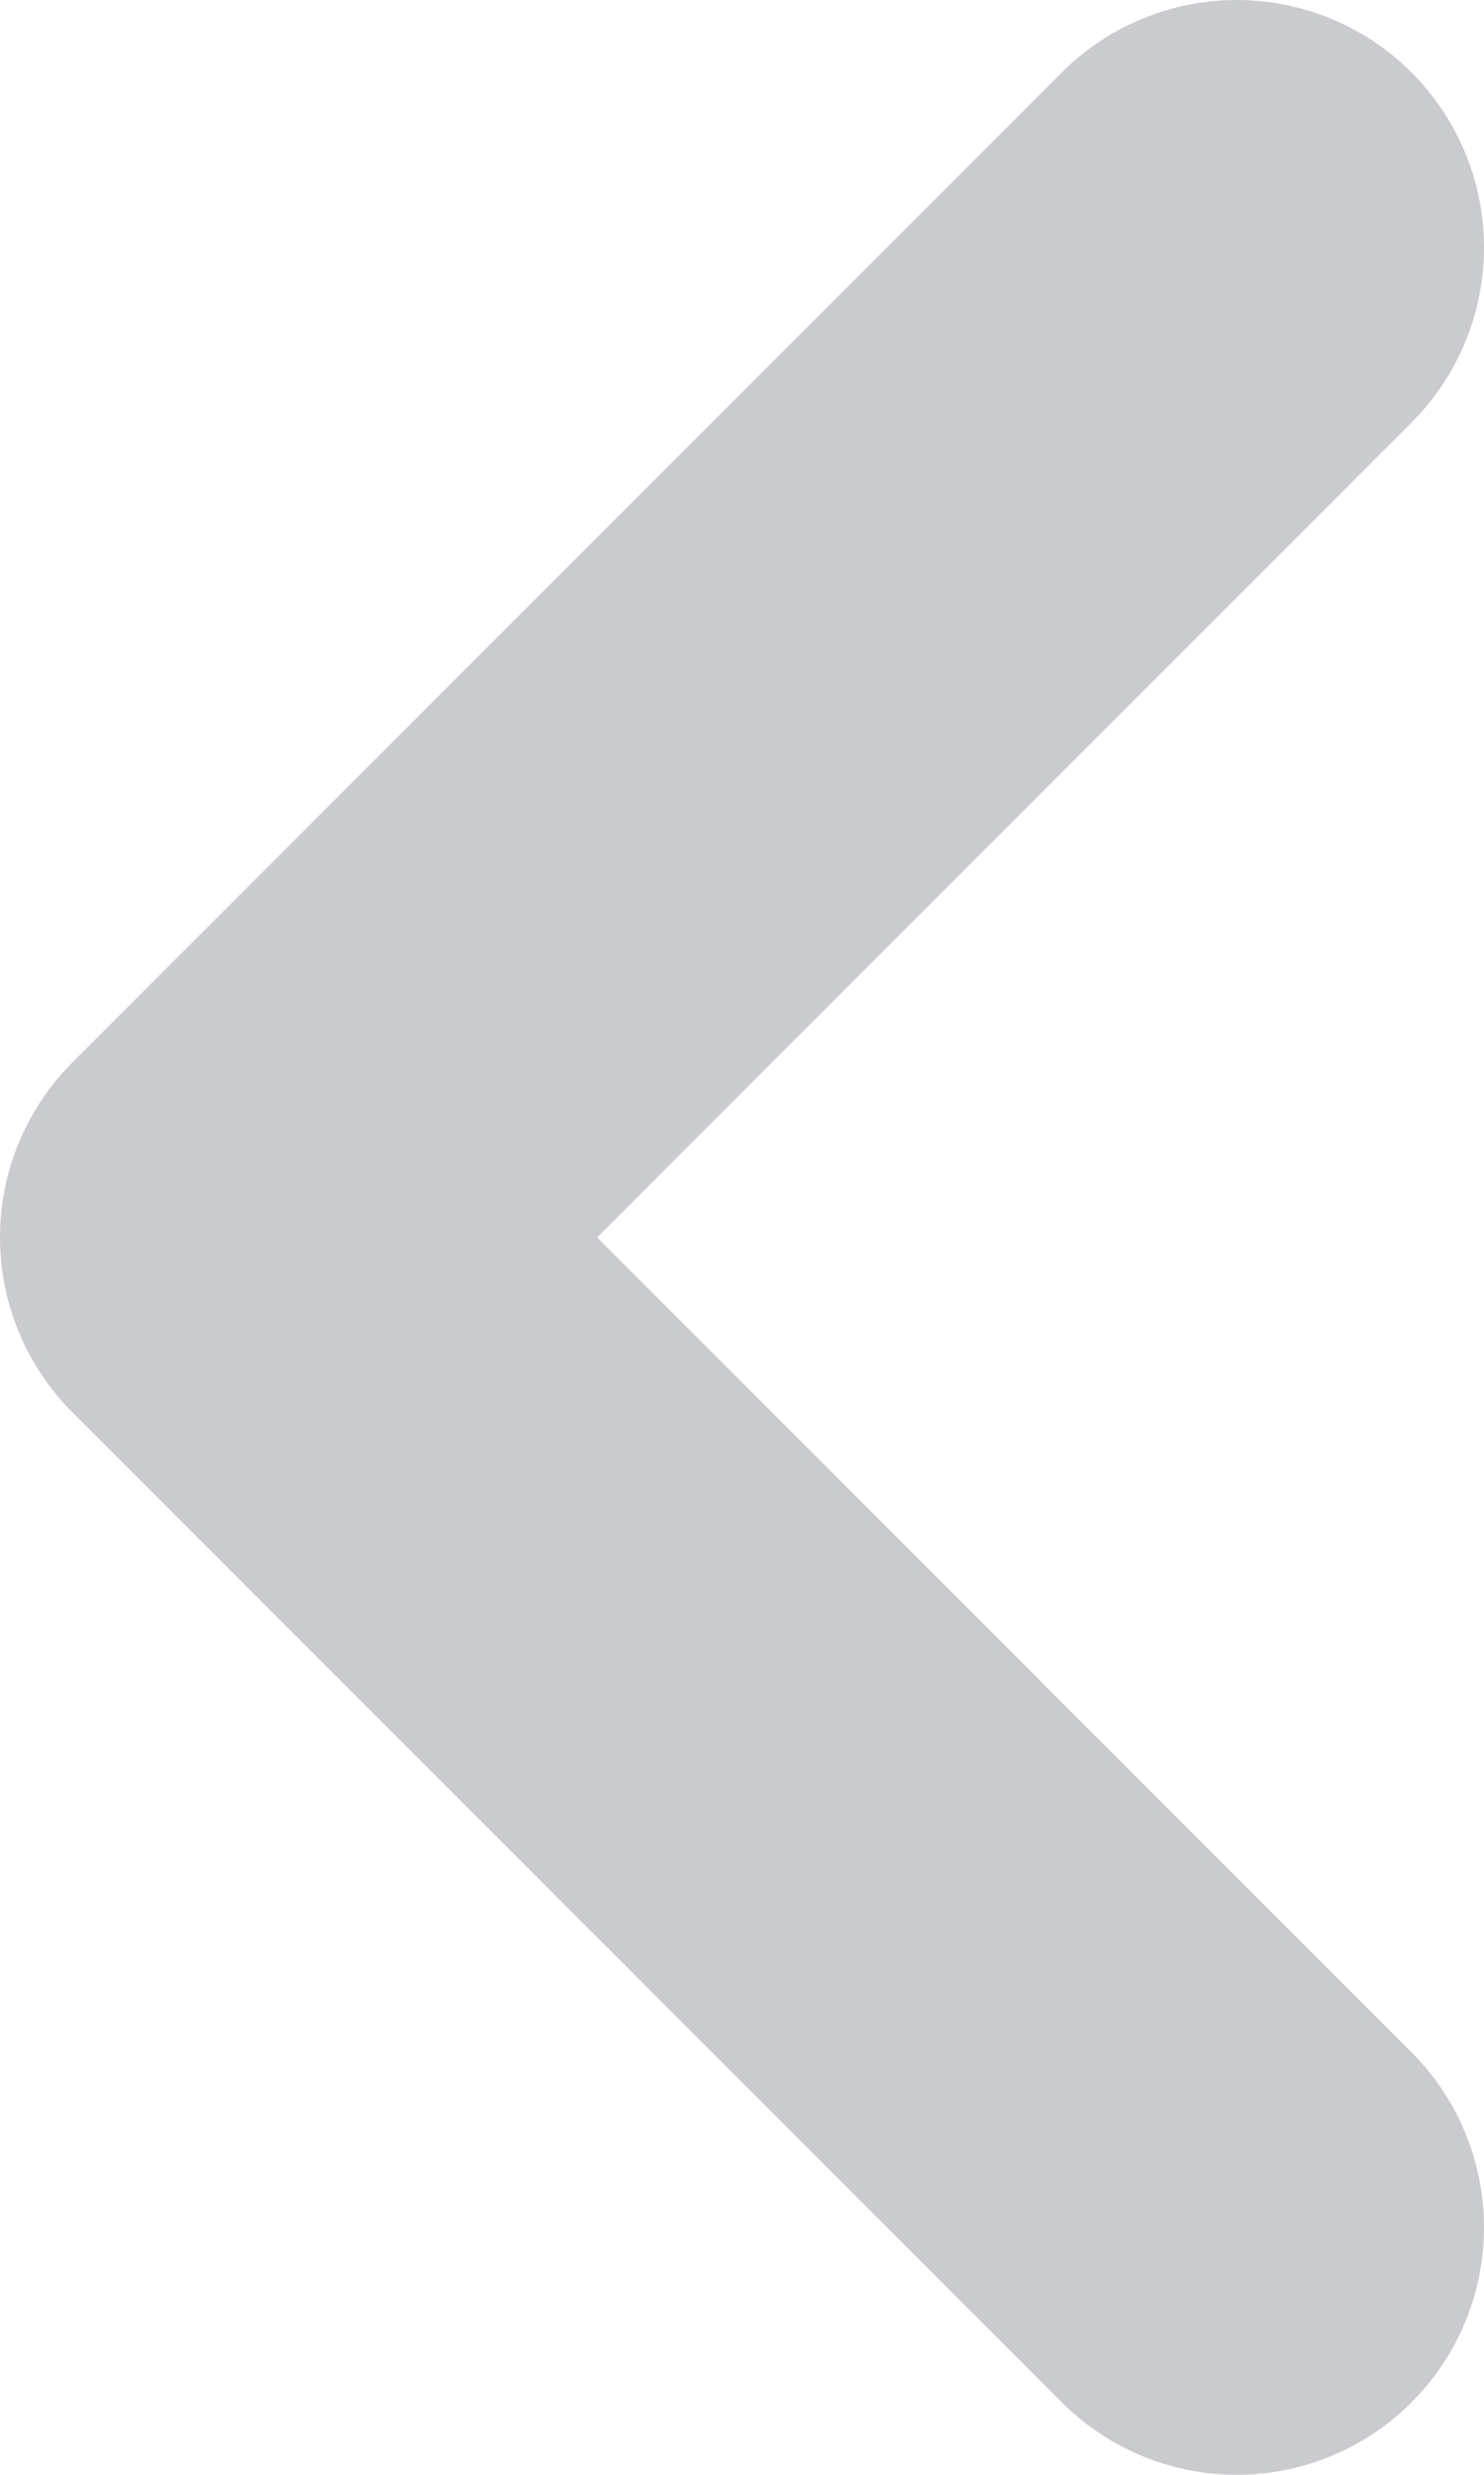 <svg xmlns="http://www.w3.org/2000/svg" width="6" height="10" viewBox="0 0 6 10">
    <g fill="none" fill-rule="evenodd" stroke-linecap="round" stroke-linejoin="round">
        <g stroke="#CACBCE" stroke-width="2">
            <g>
                <g>
                    <g>
                        <g>
                            <path d="M0 0L4 4 8 0" transform="translate(-398 -524) translate(361 489) translate(24 24) rotate(90 16 16) translate(12 14)"/>
                        </g>
                    </g>
                </g>
            </g>
        </g>
    </g>
</svg>
